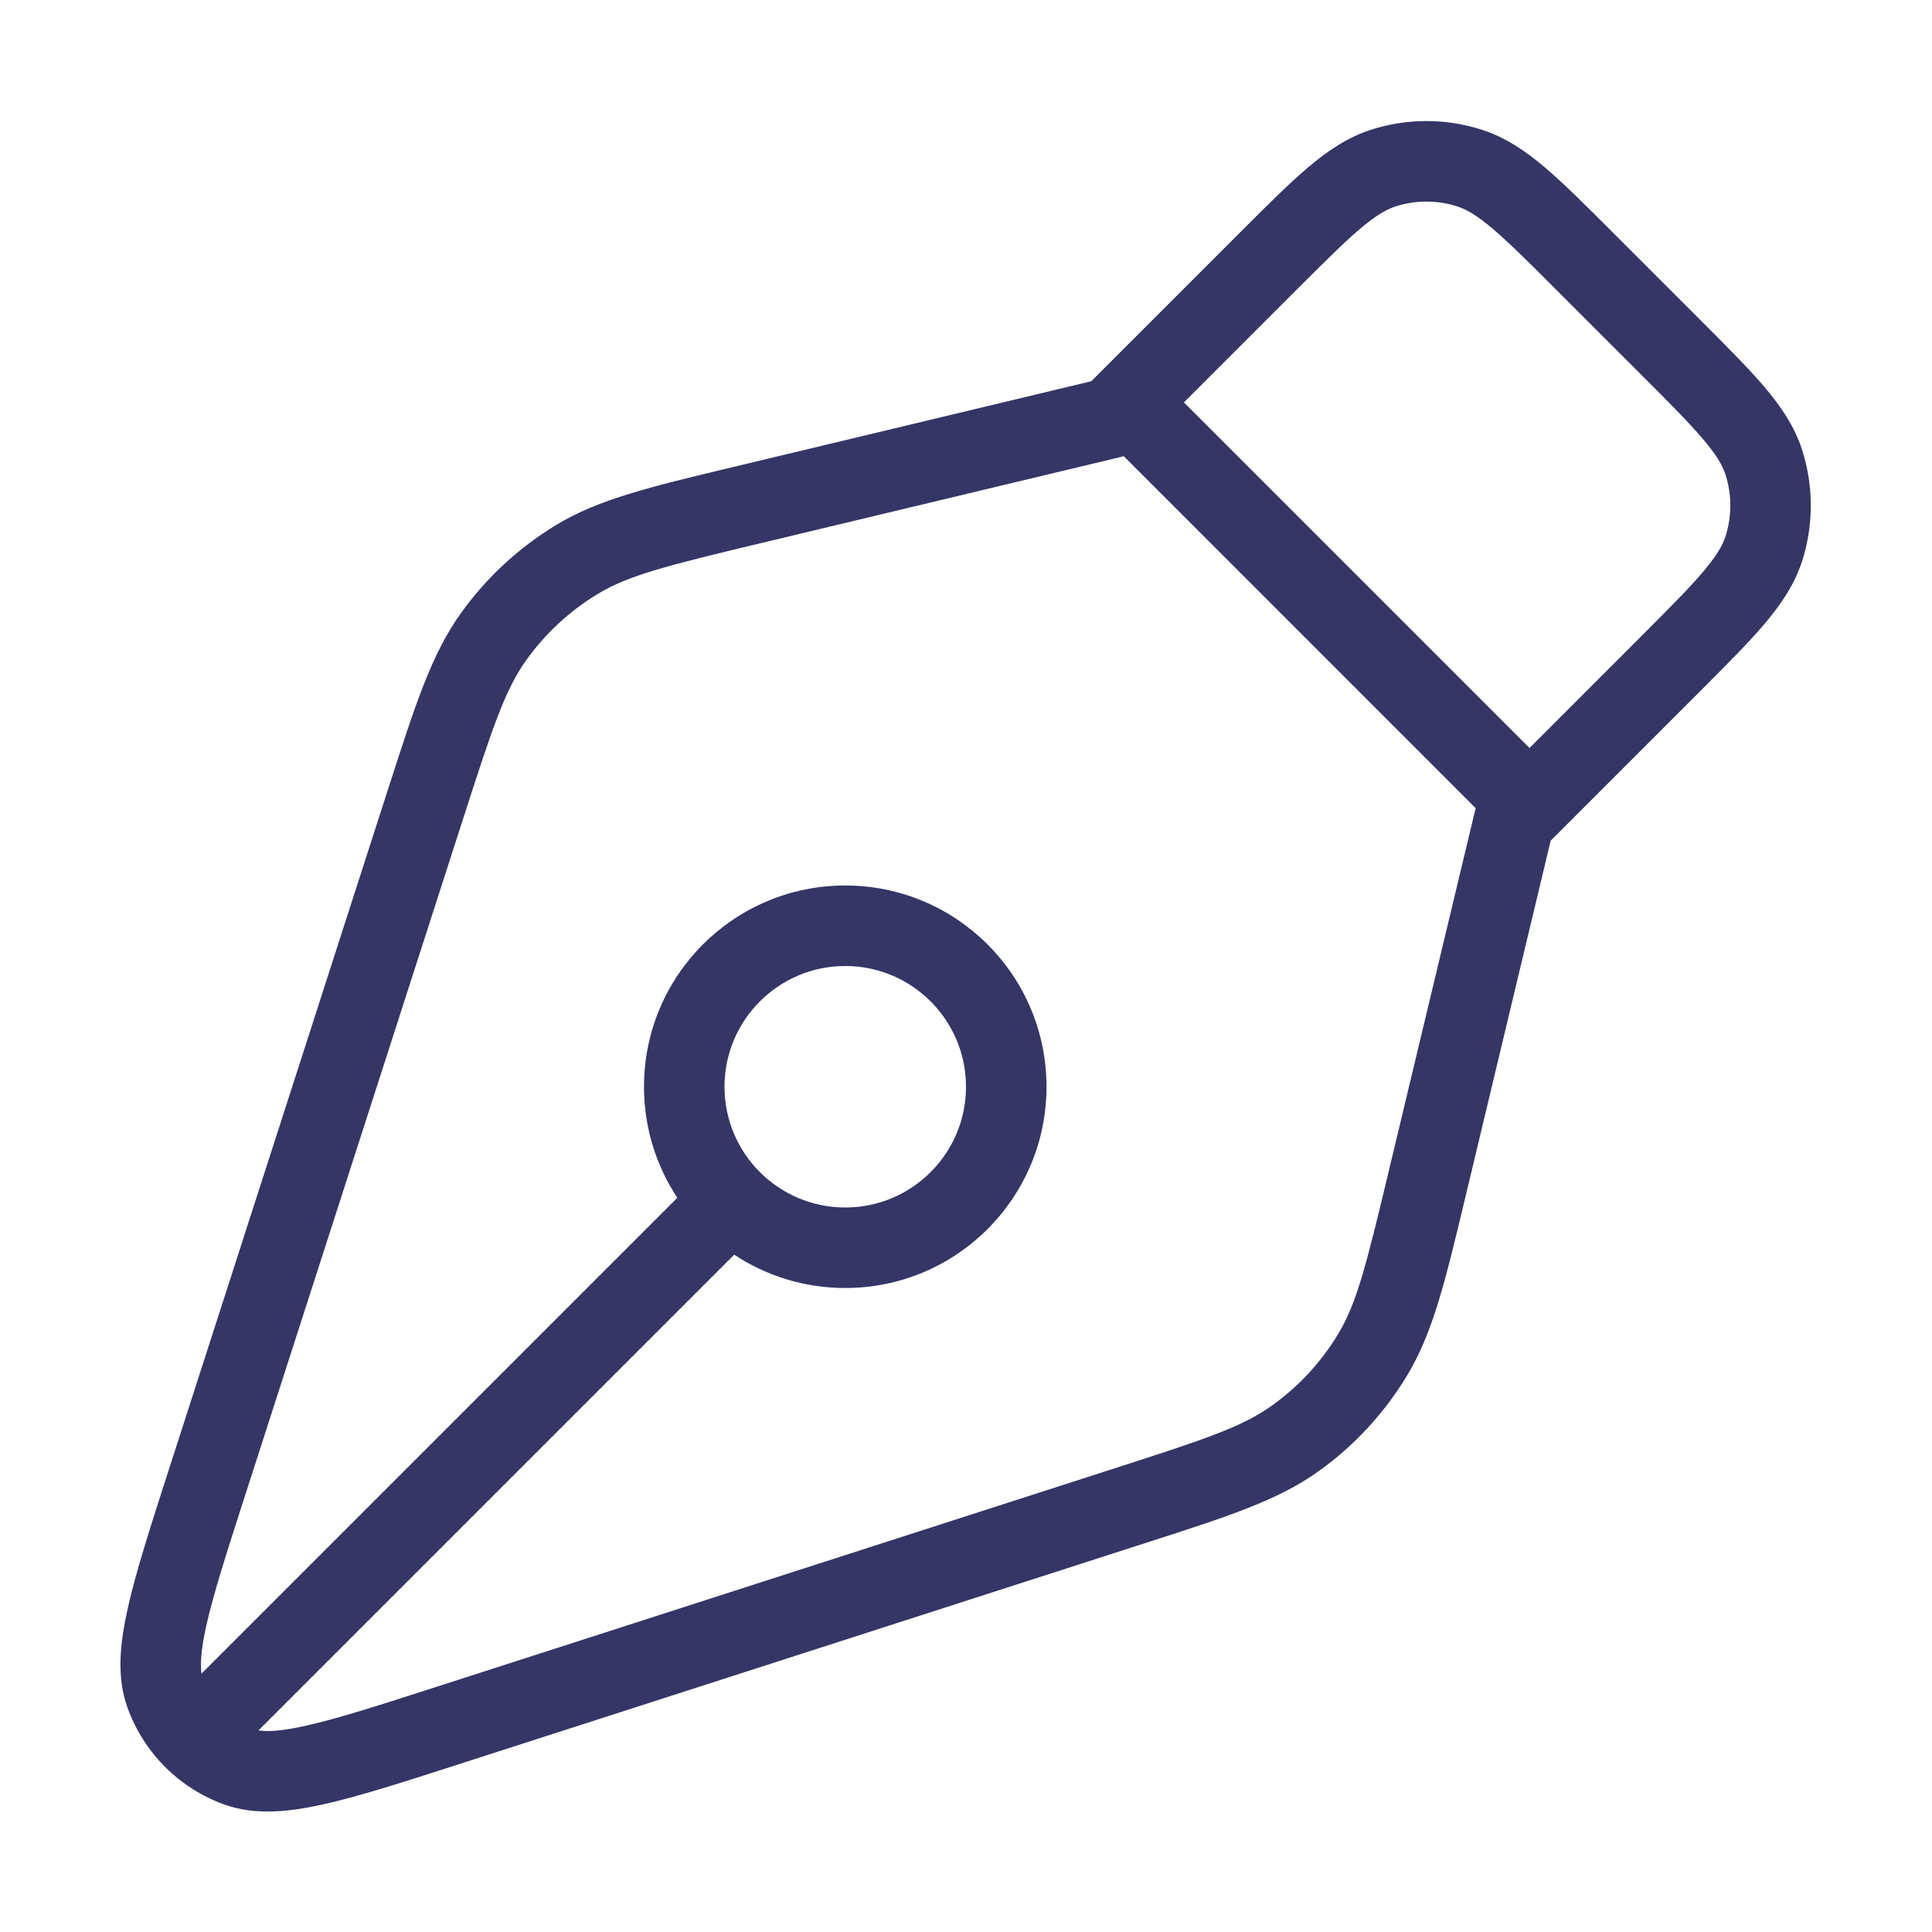<svg width="24" height="24" viewBox="0 0 24 24" fill="none" xmlns="http://www.w3.org/2000/svg">
<path fill-rule="evenodd" clip-rule="evenodd" d="M19.333 10.373L19.263 10.443L18.198 14.894C17.951 15.926 17.8 16.555 17.48 17.086C17.197 17.555 16.821 17.962 16.375 18.28C15.869 18.64 15.254 18.838 14.244 19.163L5.724 21.908C5.026 22.133 4.468 22.313 4.026 22.412C3.585 22.511 3.166 22.553 2.785 22.416C2.226 22.214 1.786 21.774 1.584 21.214C1.446 20.834 1.489 20.415 1.588 19.974C1.687 19.531 1.866 18.974 2.091 18.276L4.836 9.756C5.162 8.746 5.36 8.13 5.72 7.625C6.038 7.179 6.444 6.802 6.913 6.519C7.444 6.199 8.074 6.049 9.105 5.802L13.556 4.736L15.401 2.891C15.735 2.557 16.007 2.285 16.246 2.082C16.493 1.873 16.737 1.708 17.024 1.614C17.476 1.467 17.963 1.467 18.415 1.614C18.703 1.708 18.947 1.873 19.194 2.082C19.432 2.285 19.704 2.557 20.038 2.891L21.108 3.961C21.442 4.295 21.714 4.567 21.917 4.805C22.126 5.052 22.291 5.296 22.385 5.584C22.531 6.036 22.531 6.523 22.385 6.975C22.291 7.262 22.126 7.506 21.917 7.753C21.714 7.992 21.442 8.264 21.108 8.598L19.373 10.333C19.367 10.34 19.36 10.347 19.354 10.354C19.347 10.36 19.34 10.367 19.333 10.373ZM17.333 2.565C17.584 2.484 17.855 2.484 18.106 2.565C18.218 2.602 18.347 2.675 18.546 2.844C18.75 3.018 18.994 3.26 19.346 3.613L20.386 4.653C20.738 5.005 20.981 5.249 21.154 5.453C21.324 5.652 21.397 5.781 21.434 5.893C21.515 6.144 21.515 6.414 21.434 6.666C21.397 6.778 21.324 6.906 21.154 7.106C20.981 7.31 20.738 7.553 20.386 7.906L19 9.292L14.707 4.999L16.093 3.613C16.446 3.26 16.689 3.018 16.893 2.844C17.093 2.675 17.221 2.602 17.333 2.565ZM13.959 5.666C13.948 5.67 13.937 5.673 13.926 5.676L9.427 6.753C8.278 7.028 7.812 7.146 7.429 7.376C7.077 7.588 6.773 7.87 6.534 8.205C6.275 8.569 6.122 9.025 5.76 10.149L3.051 18.557C2.816 19.286 2.651 19.8 2.563 20.192C2.495 20.499 2.487 20.677 2.503 20.79L8.414 14.879C8.152 14.483 8 14.009 8 13.5C8 12.119 9.119 11 10.5 11C11.881 11 13 12.119 13 13.5C13 14.881 11.881 16 10.5 16C9.99 16 9.517 15.848 9.121 15.586L3.211 21.496C3.323 21.513 3.501 21.505 3.807 21.436C4.199 21.348 4.713 21.183 5.442 20.948L13.85 18.239C14.975 17.877 15.431 17.724 15.794 17.465C16.129 17.227 16.412 16.922 16.624 16.57C16.854 16.188 16.971 15.721 17.246 14.572L18.323 10.073C18.326 10.062 18.329 10.051 18.332 10.04L13.959 5.666ZM9 13.5C9 12.672 9.672 12 10.5 12C11.328 12 12 12.672 12 13.5C12 14.328 11.328 15 10.5 15C9.672 15 9 14.328 9 13.5Z" fill="#353566"/>
</svg>
